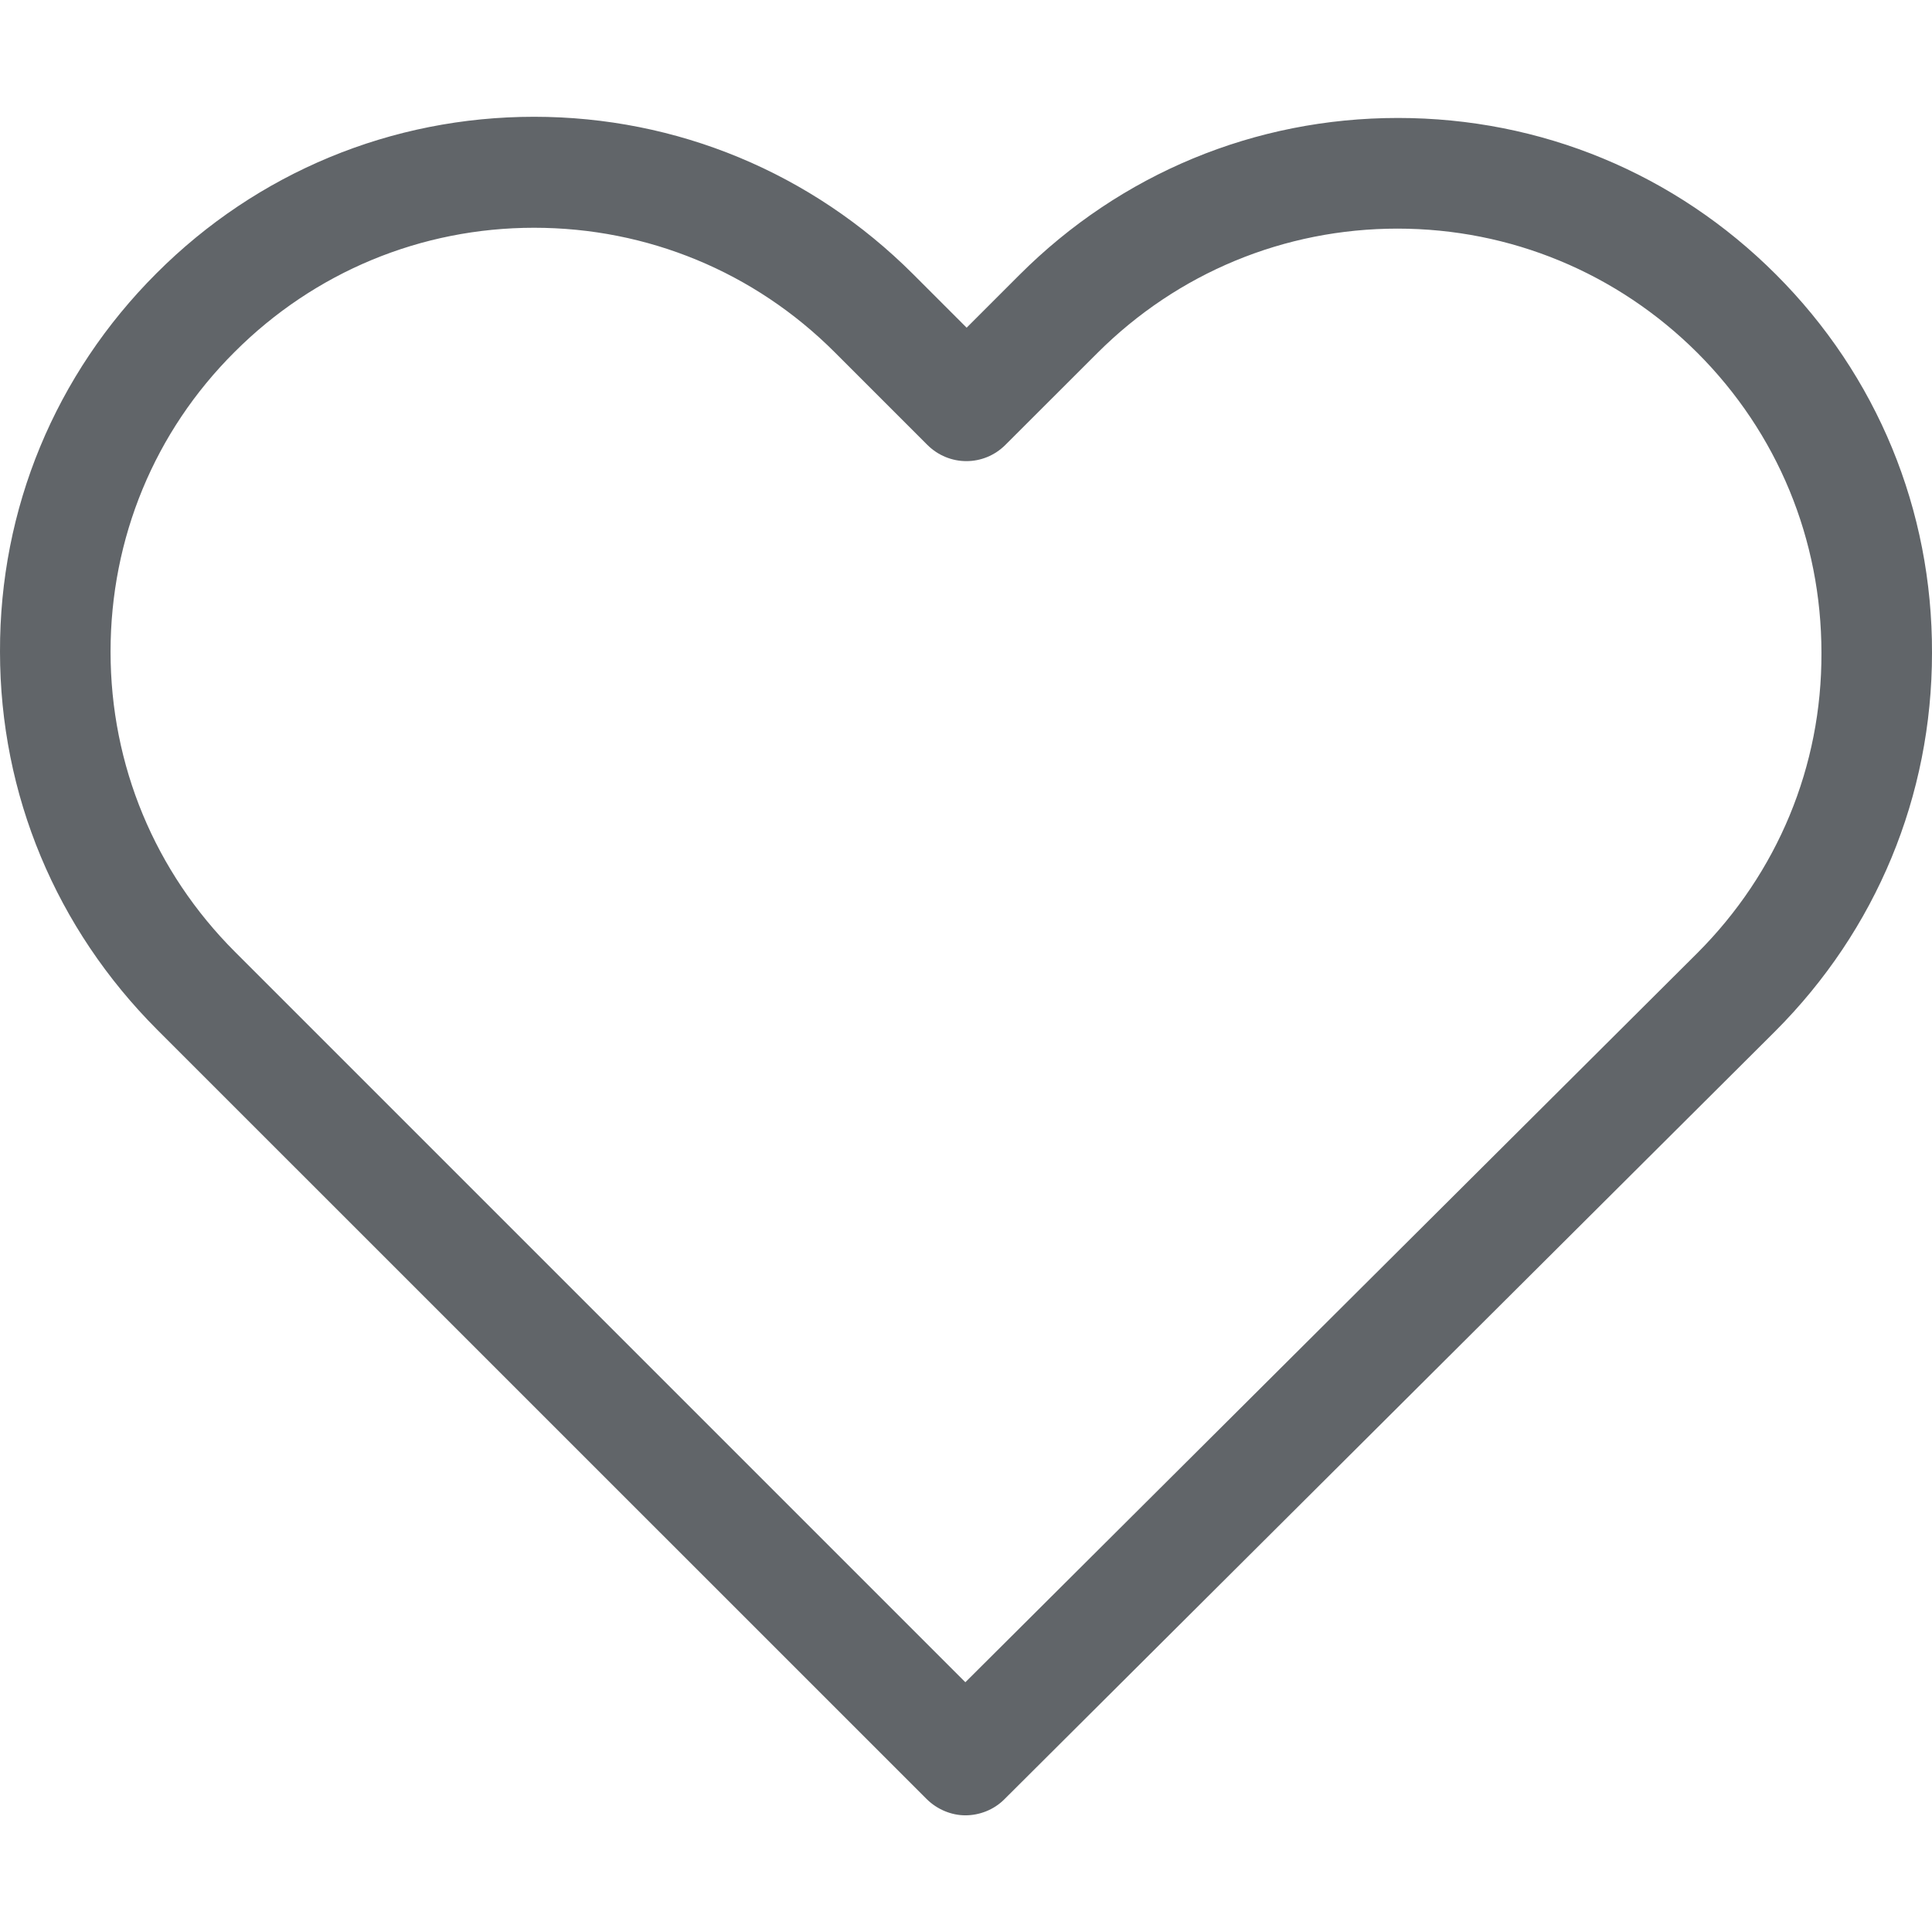 <svg width="18" height="18" viewBox="0 0 18 18" fill="none" xmlns="http://www.w3.org/2000/svg">
<g clip-path="url(#clip0_123_18)">
<path d="M16.546 2.557C15.604 1.615 14.356 1.099 13.024 1.099C11.692 1.099 10.441 1.618 9.498 2.561L9.006 3.053L8.506 2.553C7.563 1.611 6.308 1.088 4.976 1.088C3.648 1.088 2.396 1.607 1.458 2.546C0.515 3.488 -0.004 4.74 2.08952e-05 6.072C2.08952e-05 7.403 0.523 8.651 1.465 9.594L8.632 16.76C8.731 16.859 8.865 16.913 8.994 16.913C9.124 16.913 9.258 16.863 9.357 16.764L16.538 9.609C17.481 8.666 18 7.415 18 6.083C18.004 4.751 17.489 3.5 16.546 2.557ZM15.813 8.88L8.994 15.673L2.19 8.869C1.442 8.121 1.03 7.129 1.03 6.072C1.03 5.015 1.439 4.022 2.187 3.278C2.931 2.534 3.923 2.122 4.976 2.122C6.033 2.122 7.029 2.534 7.777 3.282L8.639 4.144C8.842 4.347 9.166 4.347 9.368 4.144L10.223 3.29C10.971 2.542 11.967 2.13 13.02 2.13C14.073 2.13 15.066 2.542 15.813 3.286C16.561 4.034 16.97 5.026 16.97 6.083C16.974 7.14 16.561 8.132 15.813 8.88Z" fill="#616569"/>
</g>
<defs>
<clipPath id="clip0_123_18">
<rect width="18" height="18" fill="white"/>
</clipPath>
</defs>
</svg>
